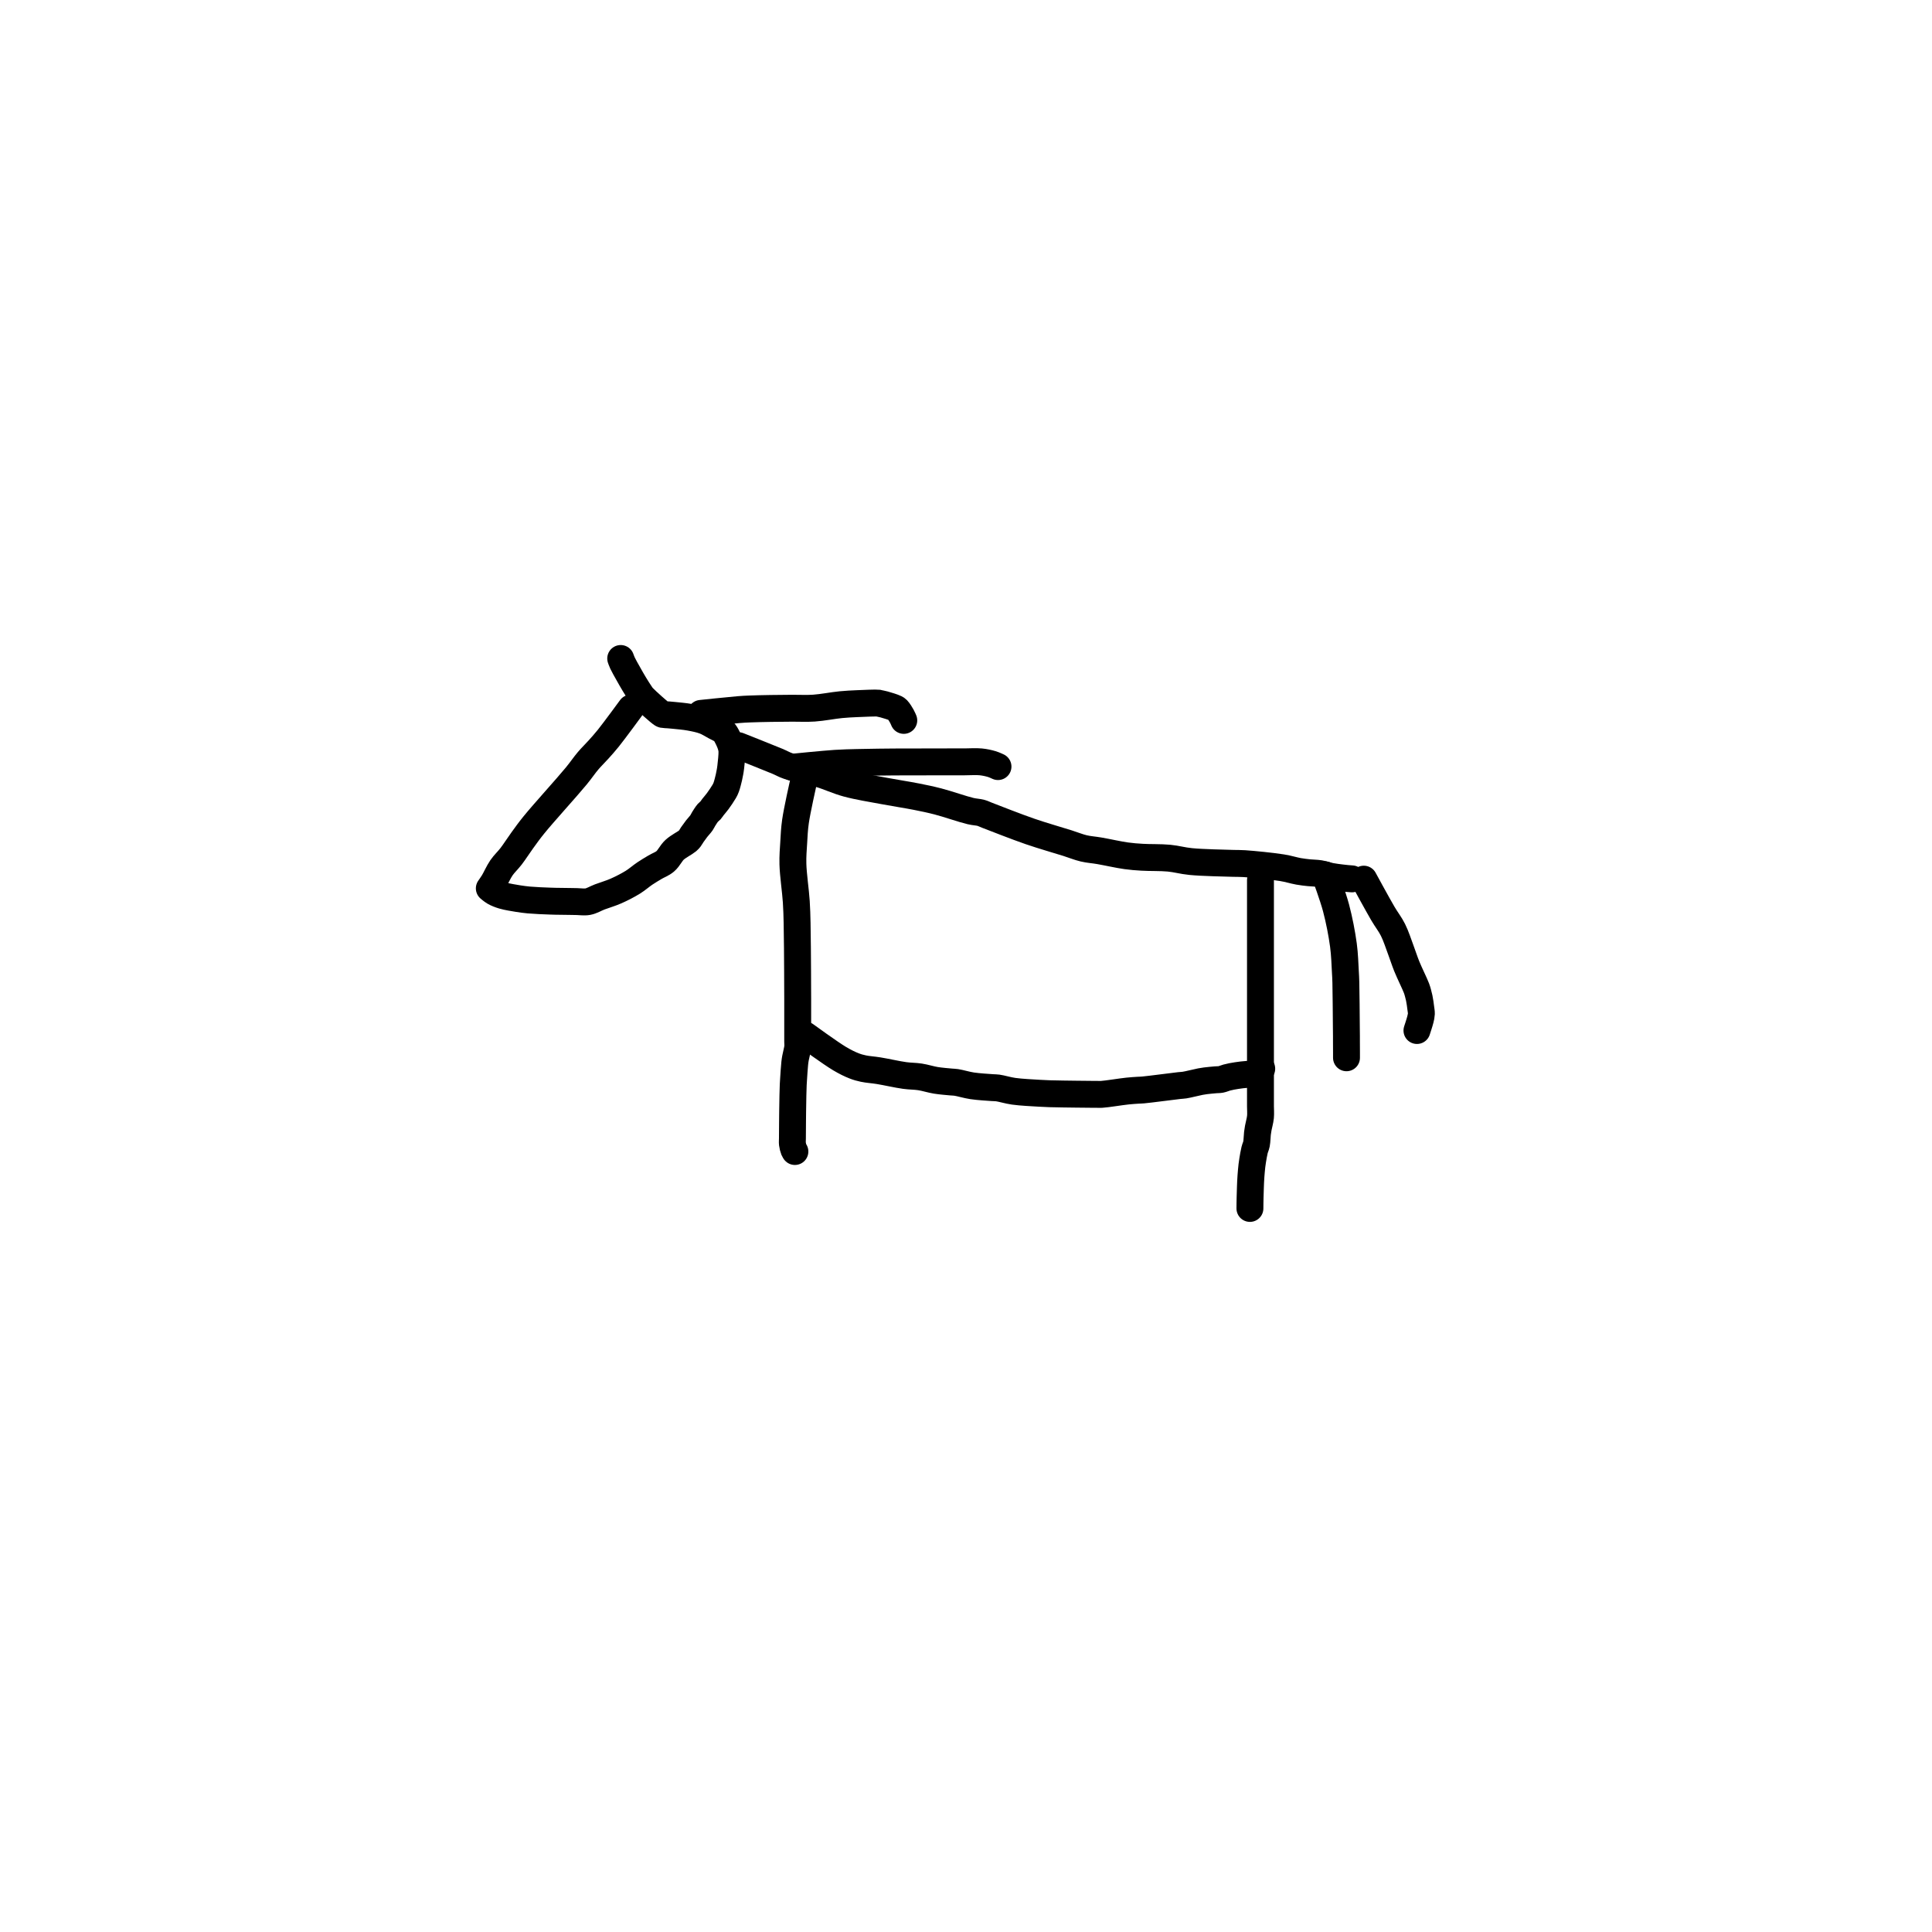 <?xml version="1.0" encoding="utf-8"?>
<!-- Generator: SketchAPI 2022.10.18.0 https://api.sketch.io -->
<svg version="1.1" xmlns="http://www.w3.org/2000/svg" xmlns:xlink="http://www.w3.org/1999/xlink" xmlns:sketchjs="https://sketch.io/dtd/" sketchjs:metadata="eyJuYW1lIjoiRHJhd2luZy0yLnNrZXRjaHBhZCIsInN1cmZhY2UiOnsiaXNQYWludCI6dHJ1ZSwibWV0aG9kIjoiZmlsbCIsImJsZW5kIjoibm9ybWFsIiwiZW5hYmxlZCI6dHJ1ZSwib3BhY2l0eSI6MSwidHlwZSI6InBhdHRlcm4iLCJwYXR0ZXJuIjp7InR5cGUiOiJwYXR0ZXJuIiwicmVmbGVjdCI6Im5vLXJlZmxlY3QiLCJyZXBlYXQiOiJyZXBlYXQiLCJzbW9vdGhpbmciOmZhbHNlLCJzcmMiOiJ0cmFuc3BhcmVudExpZ2h0Iiwic3giOjEsInN5IjoxLCJ4MCI6MC41LCJ4MSI6MSwieTAiOjAuNSwieTEiOjF9LCJpc0ZpbGwiOnRydWV9LCJjbGlwUGF0aCI6eyJlbmFibGVkIjp0cnVlLCJzdHlsZSI6eyJzdHJva2VTdHlsZSI6ImJsYWNrIiwibGluZVdpZHRoIjoxfX0sImRlc2NyaXB0aW9uIjoiTWFkZSB3aXRoIFNrZXRjaHBhZCIsIm1ldGFkYXRhIjp7fSwiZXhwb3J0RFBJIjo3MiwiZXhwb3J0Rm9ybWF0IjoicG5nIiwiZXhwb3J0UXVhbGl0eSI6MC45NSwidW5pdHMiOiJweCIsIndpZHRoIjo2MDAsImhlaWdodCI6NjAwLCJwYWdlcyI6W3sid2lkdGgiOjYwMCwiaGVpZ2h0Ijo2MDB9XSwidXVpZCI6IjRjYmRmM2NjLWRkZTktNGQzYy04ZDI4LTc4ODBjMTNmNWZmOCJ9" width="600" height="600" viewBox="0 0 600 600">
<path style="fill: none; stroke: #000000; mix-blend-mode: source-over; stroke-dasharray: none; stroke-dashoffset: 0; stroke-linecap: round; stroke-linejoin: round; stroke-miterlimit: 4; stroke-opacity: 1; stroke-width: 5;" sketchjs:tool="pencil" d="M26.32 9.21 C26.32 9.21 23.255 13.4 22.12 14.81 21.4 15.704 20.906 16.241 20.28 16.94 19.653 17.641 19.005 18.251 18.36 19.01 17.633 19.865 17.14 20.645 16.16 21.84 14.363 24.029 10.06 28.736 8.28 30.94 7.307 32.144 6.824 32.841 6.12 33.81 5.414 34.781 4.735 35.867 4.05 36.76 3.446 37.547 2.788 38.127 2.25 38.91 1.689 39.727 1.197 40.884 0.77 41.58 0.483 42.047 0 42.72 0 42.72 0 42.72 0 42.72 0 42.72 0 42.72 0 42.72 0 42.72 0 42.72 0.555 43.203 0.92 43.41 1.371 43.665 1.914 43.883 2.54 44.07 3.345 44.311 4.68 44.511 5.38 44.63 5.787 44.699 6.025 44.728 6.35 44.77 6.678 44.812 6.953 44.846 7.34 44.88 7.888 44.928 8.666 44.975 9.33 45.01 9.993 45.045 10.77 45.071 11.32 45.09 11.71 45.104 11.897 45.111 12.32 45.12 13.052 45.136 14.588 45.148 15.32 45.16 15.743 45.167 15.929 45.175 16.32 45.18 16.872 45.187 17.649 45.317 18.32 45.19 19.052 45.052 19.737 44.612 20.53 44.31 21.445 43.962 22.509 43.665 23.5 43.23 24.552 42.768 25.718 42.172 26.66 41.59 27.489 41.078 28.169 40.454 28.89 39.97 29.538 39.535 30.144 39.18 30.78 38.8 31.417 38.42 32.126 38.189 32.71 37.69 33.36 37.136 33.764 36.175 34.44 35.55 35.135 34.907 36.368 34.305 36.84 33.9 37.064 33.707 37.15 33.601 37.29 33.42 37.445 33.219 37.549 32.992 37.72 32.74 37.945 32.41 38.256 31.986 38.54 31.62 38.826 31.253 39.201 30.873 39.43 30.54 39.607 30.284 39.675 30.084 39.84 29.82 40.053 29.48 40.375 28.963 40.62 28.68 40.79 28.483 40.959 28.399 41.11 28.23 41.27 28.051 41.375 27.857 41.55 27.63 41.79 27.318 42.122 26.959 42.43 26.54 42.817 26.014 43.381 25.192 43.66 24.7 43.834 24.393 43.911 24.241 44.03 23.92 44.206 23.446 44.409 22.611 44.53 22.1 44.617 21.734 44.664 21.47 44.72 21.15 44.777 20.827 44.823 20.586 44.87 20.17 44.952 19.449 45.132 17.936 45.09 17.2 45.065 16.759 44.993 16.503 44.89 16.15 44.779 15.77 44.61 15.379 44.43 15 44.243 14.606 43.99 14.115 43.78 13.83 43.64 13.64 43.563 13.548 43.37 13.4 43.053 13.156 42.471 12.903 41.96 12.63 41.357 12.309 40.712 11.876 39.98 11.6 39.155 11.288 38.167 11.091 37.23 10.92 36.274 10.745 35.018 10.646 34.3 10.57 33.883 10.526 33.641 10.507 33.31 10.48 32.978 10.453 32.517 10.456 32.31 10.41 32.212 10.388 32.203 10.393 32.1 10.33 31.626 10.043 29.175 7.851 28.57 7.2 28.33 6.942 28.299 6.867 28.12 6.61 27.81 6.166 27.313 5.373 26.93 4.74 26.546 4.106 26.183 3.459 25.82 2.81 25.456 2.159 24.995 1.365 24.75 0.84 24.595 0.507 24.42 0 24.42 0 24.42 0 24.42 0 24.42 0 " transform="matrix(1.671,0,0,1.671,151.96,204.501)"/>
<path style="fill: none; stroke: #000000; mix-blend-mode: source-over; stroke-dasharray: none; stroke-dashoffset: 0; stroke-linecap: round; stroke-linejoin: round; stroke-miterlimit: 4; stroke-opacity: 1; stroke-width: 5;" sketchjs:tool="pencil" d="M0 0 C0 0 5.542 2.19 7.21 2.89 8.105 3.266 8.386 3.49 9.26 3.79 10.692 4.281 13.226 4.703 15.09 5.26 16.851 5.787 18.322 6.518 20.16 7.02 22.265 7.595 24.839 7.99 27.06 8.41 29.125 8.801 31.255 9.113 33.05 9.47 34.527 9.764 35.601 9.981 37.07 10.36 38.889 10.83 41.659 11.81 43.12 12.15 43.932 12.339 44.487 12.327 45.04 12.48 45.482 12.602 45.639 12.716 46.2 12.93 47.669 13.492 51.607 15.051 54.19 15.94 56.575 16.761 59.302 17.527 61.14 18.11 62.351 18.494 63.147 18.842 64.15 19.08 65.114 19.309 65.947 19.343 67.04 19.53 68.483 19.776 70.594 20.259 72.05 20.46 73.162 20.614 73.894 20.66 75.01 20.73 76.456 20.821 78.429 20.751 80 20.9 81.422 21.035 82.462 21.374 84.04 21.53 86.243 21.748 90.228 21.81 92 21.87 92.888 21.9 93.132 21.862 94 21.92 95.63 22.028 99.167 22.377 101.02 22.68 102.252 22.881 103.162 23.19 104.07 23.35 104.792 23.477 105.374 23.54 106.03 23.61 106.687 23.68 107.346 23.663 108.01 23.77 108.699 23.882 109.406 24.147 110.09 24.28 110.745 24.407 111.491 24.491 112.03 24.56 112.415 24.609 112.69 24.638 113.02 24.67 113.35 24.702 114.01 24.75 114.01 24.75 114.01 24.75 114.01 24.75 114.01 24.75 " transform="matrix(1.671,0,0,1.671,229.361,231.585)"/>
<path style="fill: none; stroke: #000000; mix-blend-mode: source-over; stroke-dasharray: none; stroke-dashoffset: 0; stroke-linecap: round; stroke-linejoin: round; stroke-miterlimit: 4; stroke-opacity: 1; stroke-width: 5;" sketchjs:tool="pencil" d="M2.01 0 C2.01 0 0.877 5.039 0.59 7.06 0.377 8.559 0.34 9.689 0.26 11.01 0.18 12.336 0.071 13.485 0.11 15 0.162 17.011 0.612 19.999 0.74 22.01 0.836 23.525 0.852 24.403 0.89 26 0.947 28.398 0.965 32.804 0.98 35 0.988 36.268 0.986 37.101 0.99 38 0.993 38.734 0.999 39.448 1 40 1.001 40.391 1 40.609 1 41 1 41.552 1 42.219 1 43 1 44.105 1 46.111 1 47 1 47.444 0.998 47.667 1 48 1.002 48.333 1.047 48.609 1.01 49 0.956 49.566 0.687 50.5 0.59 51.06 0.523 51.442 0.495 51.617 0.45 52.03 0.371 52.751 0.279 54.283 0.23 55.01 0.202 55.429 0.188 55.612 0.17 56 0.145 56.551 0.127 57.266 0.11 58 0.089 58.899 0.072 60.101 0.06 61 0.05 61.734 0.046 62.266 0.04 63 0.033 63.899 0.022 65.268 0.02 66 0.019 66.423 -0.021 66.662 0.02 67 0.064 67.358 0.188 67.837 0.29 68.09 0.349 68.237 0.48 68.42 0.48 68.42 " transform="matrix(1.671,0,0,1.671,246.061,243.282)"/>
<path style="fill: none; stroke: #000000; mix-blend-mode: source-over; stroke-dasharray: none; stroke-dashoffset: 0; stroke-linecap: round; stroke-linejoin: round; stroke-miterlimit: 4; stroke-opacity: 1; stroke-width: 5;" sketchjs:tool="pencil" d="M0 0 C0 0 4.754 3.343 6.5 4.34 7.601 4.969 8.455 5.37 9.3 5.69 9.957 5.939 10.429 6.059 11.11 6.2 11.962 6.376 12.928 6.419 14.03 6.59 15.48 6.815 17.593 7.287 19.05 7.48 20.163 7.627 21.02 7.593 22.01 7.74 23.024 7.89 24.047 8.221 25.06 8.38 26.05 8.535 27.297 8.623 28.02 8.69 28.438 8.729 28.592 8.71 29.01 8.77 29.75 8.876 30.973 9.241 32.06 9.4 33.287 9.579 35.128 9.676 36.01 9.74 36.453 9.772 36.588 9.745 37.01 9.8 37.753 9.896 38.915 10.253 40.06 10.41 41.506 10.608 43.729 10.703 45.01 10.78 45.821 10.829 46.186 10.845 47 10.87 48.289 10.909 50.97 10.937 52 10.95 52.461 10.956 52.667 10.957 53 10.96 53.333 10.963 53.667 10.967 54 10.97 54.333 10.973 54.667 10.978 55 10.98 55.333 10.982 55.667 10.978 56 10.98 56.333 10.982 56.54 11.016 57 10.99 58.034 10.932 60.726 10.499 62.02 10.37 62.833 10.289 63.461 10.255 64.01 10.22 64.397 10.196 64.521 10.21 65 10.17 66.279 10.063 70.742 9.483 72.02 9.35 72.499 9.3 72.592 9.323 73.01 9.26 73.75 9.149 75.323 8.754 76.06 8.62 76.476 8.545 76.656 8.518 77.04 8.47 77.582 8.402 78.463 8.325 79.01 8.28 79.399 8.248 79.671 8.273 80.01 8.21 80.377 8.142 80.771 7.964 81.13 7.87 81.455 7.784 81.753 7.721 82.07 7.66 82.39 7.598 82.715 7.548 83.04 7.5 83.365 7.452 83.692 7.407 84.02 7.37 84.349 7.333 84.679 7.307 85.01 7.28 85.342 7.253 85.677 7.23 86.01 7.21 86.341 7.19 86.798 7.204 87 7.16 87.094 7.139 87.12 7.136 87.2 7.08 87.386 6.95 87.98 6.22 87.98 6.22 " transform="matrix(1.611,0,0,1.671,250.257,321.503)"/>
<path style="fill: none; stroke: #000000; mix-blend-mode: source-over; stroke-dasharray: none; stroke-dashoffset: 0; stroke-linecap: round; stroke-linejoin: round; stroke-miterlimit: 4; stroke-opacity: 1; stroke-width: 5;" sketchjs:tool="pencil" d="M1.96 0 C1.96 0 1.96 4.991 1.96 7 1.96 8.519 1.96 9.667 1.96 11 1.96 12.333 1.96 13.532 1.96 15 1.96 16.798 1.96 19.343 1.96 21 1.96 22.172 1.96 22.791 1.96 24 1.96 25.846 1.96 29.374 1.96 31 1.96 31.869 1.96 32.219 1.96 33 1.96 34.105 1.96 35.895 1.96 37 1.96 37.781 1.96 38.448 1.96 39 1.96 39.391 1.96 39.667 1.96 40 1.96 40.333 1.96 40.667 1.96 41 1.96 41.333 1.96 41.609 1.96 42 1.96 42.552 2.026 43.332 1.96 44 1.893 44.685 1.649 45.5 1.55 46.06 1.482 46.443 1.447 46.649 1.4 47.03 1.333 47.573 1.332 48.447 1.22 49.01 1.134 49.444 0.977 49.711 0.87 50.14 0.733 50.69 0.598 51.518 0.51 52.05 0.447 52.43 0.41 52.702 0.37 53.03 0.33 53.359 0.3 53.69 0.27 54.02 0.24 54.35 0.213 54.679 0.19 55.01 0.167 55.342 0.147 55.677 0.13 56.01 0.113 56.341 0.102 56.669 0.09 57 0.078 57.332 0.07 57.667 0.06 58 0.05 58.333 0.038 58.667 0.03 59 0.022 59.333 0.015 59.667 0.01 60 0.005 60.333 0 61 0 61 " transform="matrix(1.671,0,0,1.671,388.175,273.36)"/>
<path style="fill: none; stroke: #000000; mix-blend-mode: source-over; stroke-dasharray: none; stroke-dashoffset: 0; stroke-linecap: round; stroke-linejoin: round; stroke-miterlimit: 4; stroke-opacity: 1; stroke-width: 5;" sketchjs:tool="pencil" d="M0 0 C0 0 2.526 4.649 3.54 6.38 4.252 7.595 4.882 8.34 5.43 9.44 6.012 10.607 6.454 12.026 6.9 13.21 7.294 14.257 7.553 15.119 7.98 16.18 8.488 17.44 9.461 19.388 9.79 20.26 9.941 20.659 9.985 20.849 10.07 21.15 10.156 21.455 10.234 21.766 10.3 22.08 10.367 22.399 10.42 22.725 10.47 23.05 10.52 23.375 10.562 23.703 10.6 24.03 10.638 24.356 10.712 24.679 10.7 25.01 10.688 25.352 10.616 25.647 10.52 26.05 10.382 26.628 9.88 28.13 9.88 28.13 " transform="matrix(1.671,0,0,1.671,423.538,273.031)"/>
<path style="fill: none; stroke: #000000; mix-blend-mode: source-over; stroke-dasharray: none; stroke-dashoffset: 0; stroke-linecap: round; stroke-linejoin: round; stroke-miterlimit: 4; stroke-opacity: 1; stroke-width: 5;" sketchjs:tool="pencil" d="M0 0 C0 0 1.487 4.022 2.05 6.15 2.637 8.368 3.134 10.94 3.42 13.06 3.66 14.839 3.704 16.729 3.78 18.01 3.828 18.821 3.845 19.115 3.87 20 3.92 21.775 3.941 26.222 3.96 28 3.969 28.889 3.977 29.448 3.98 30 3.982 30.391 3.979 30.609 3.98 31 3.981 31.552 3.989 32.448 3.99 33 3.991 33.391 3.99 34 3.99 34 3.99 34 3.99 34 3.99 34 " transform="matrix(1.671,0,0,1.671,411.499,271.689)"/>
<path style="fill: none; stroke: #000000; mix-blend-mode: source-over; stroke-dasharray: none; stroke-dashoffset: 0; stroke-linecap: round; stroke-linejoin: round; stroke-miterlimit: 4; stroke-opacity: 1; stroke-width: 5;" sketchjs:tool="pencil" d="M0 1.93 C0 1.93 5.382 1.36 7.01 1.23 7.878 1.161 8.229 1.143 9.01 1.11 10.112 1.063 11.669 1.033 13 1.01 14.332 0.987 15.667 0.98 17 0.97 18.333 0.96 19.594 1.043 21 0.95 22.581 0.846 24.56 0.449 26.02 0.31 27.143 0.203 27.941 0.167 29.01 0.12 30.244 0.065 32.595 -0.036 33 0.02 33.075 0.03 33.066 0.043 33.13 0.06 33.299 0.105 33.698 0.166 34.07 0.27 34.633 0.427 35.755 0.766 36.16 0.97 36.343 1.063 36.397 1.094 36.53 1.23 36.769 1.474 37.132 2.072 37.34 2.44 37.501 2.725 37.71 3.23 37.71 3.23 " transform="matrix(1.671,0,0,1.671,217.665,218.327)"/>
<path style="fill: none; stroke: #000000; mix-blend-mode: source-over; stroke-dasharray: none; stroke-dashoffset: 0; stroke-linecap: round; stroke-linejoin: round; stroke-miterlimit: 4; stroke-opacity: 1; stroke-width: 5;" sketchjs:tool="pencil" d="M0 1.04 C0 1.04 5.799 0.452 8.01 0.31 9.568 0.21 10.669 0.197 12 0.16 13.332 0.123 14.762 0.107 16 0.09 17.072 0.075 17.928 0.067 19 0.06 20.238 0.052 22.111 0.051 23 0.05 23.444 0.049 23.539 0.05 24 0.05 25.03 0.049 27.545 0.041 29 0.04 30.127 0.039 31 0.04 32 0.04 33 0.04 34.098 -0.049 35 0.04 35.755 0.114 36.478 0.276 37.06 0.45 37.509 0.584 38.22 0.92 38.22 0.92 " transform="matrix(1.671,0,0,1.671,246.071,236.534)"/>
</svg>